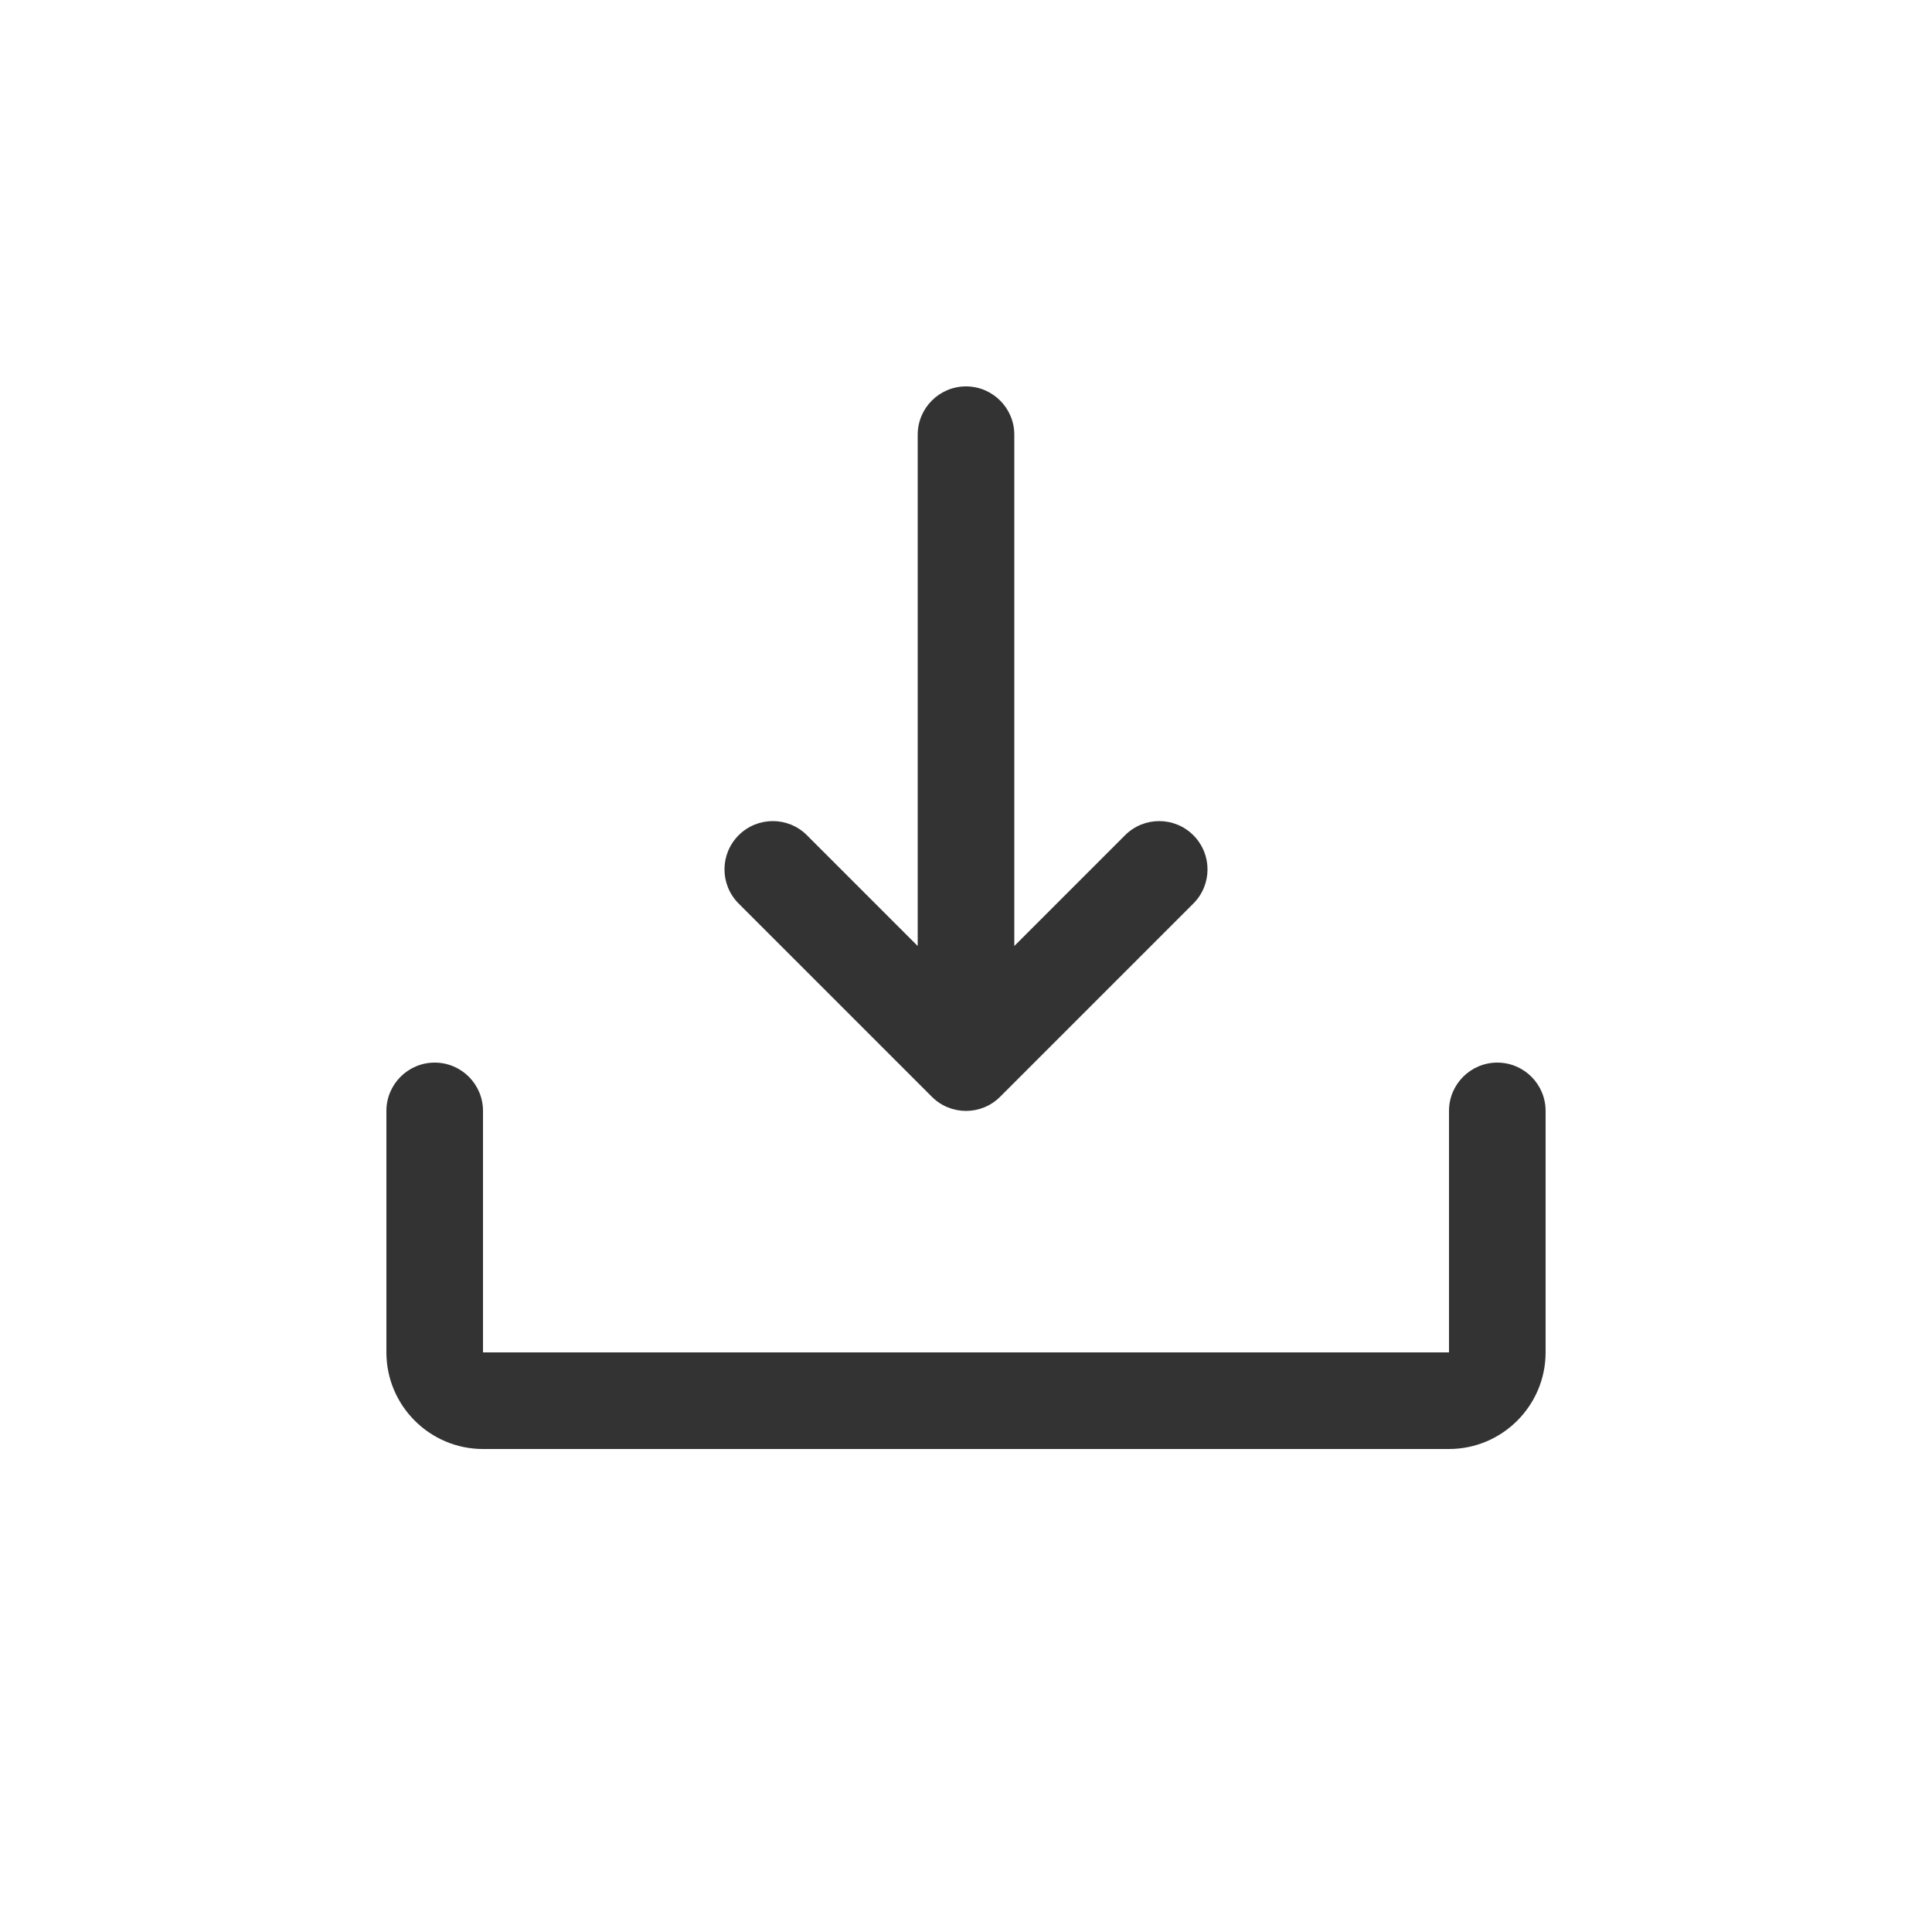 <svg width="40" height="40" viewBox="0 0 40 40" fill="#333333" xmlns="http://www.w3.org/2000/svg">
<path d="M10 23C10 22.448 9.552 22 9 22C8.448 22 8 22.448 8 23H10ZM10 29V30H10L10 29ZM30 29V28V29ZM32 23C32 22.448 31.552 22 31 22C30.448 22 30 22.448 30 23H32ZM19 21C19 21.552 19.448 22 20 22C20.552 22 21 21.552 21 21H19ZM21 9C21 8.448 20.552 8 20 8C19.448 8 19 8.448 19 9H21ZM16.707 17.293C16.317 16.902 15.683 16.902 15.293 17.293C14.902 17.683 14.902 18.317 15.293 18.707L16.707 17.293ZM20 22L19.293 22.707C19.683 23.098 20.317 23.098 20.707 22.707L20 22ZM24.707 18.707C25.098 18.317 25.098 17.683 24.707 17.293C24.317 16.902 23.683 16.902 23.293 17.293L24.707 18.707ZM8 23V28H10V23H8ZM8 28C8 29.102 8.898 30 10 30V28H8ZM10 30L30 30V28L10 28L10 30ZM30 30C31.102 30 32 29.102 32 28H30V28V30ZM32 28V23H30V28H32ZM21 21V9H19V21H21ZM15.293 18.707L19.293 22.707L20.707 21.293L16.707 17.293L15.293 18.707ZM23.293 17.293L19.293 21.293L20.707 22.707L24.707 18.707L23.293 17.293Z"/>
</svg>